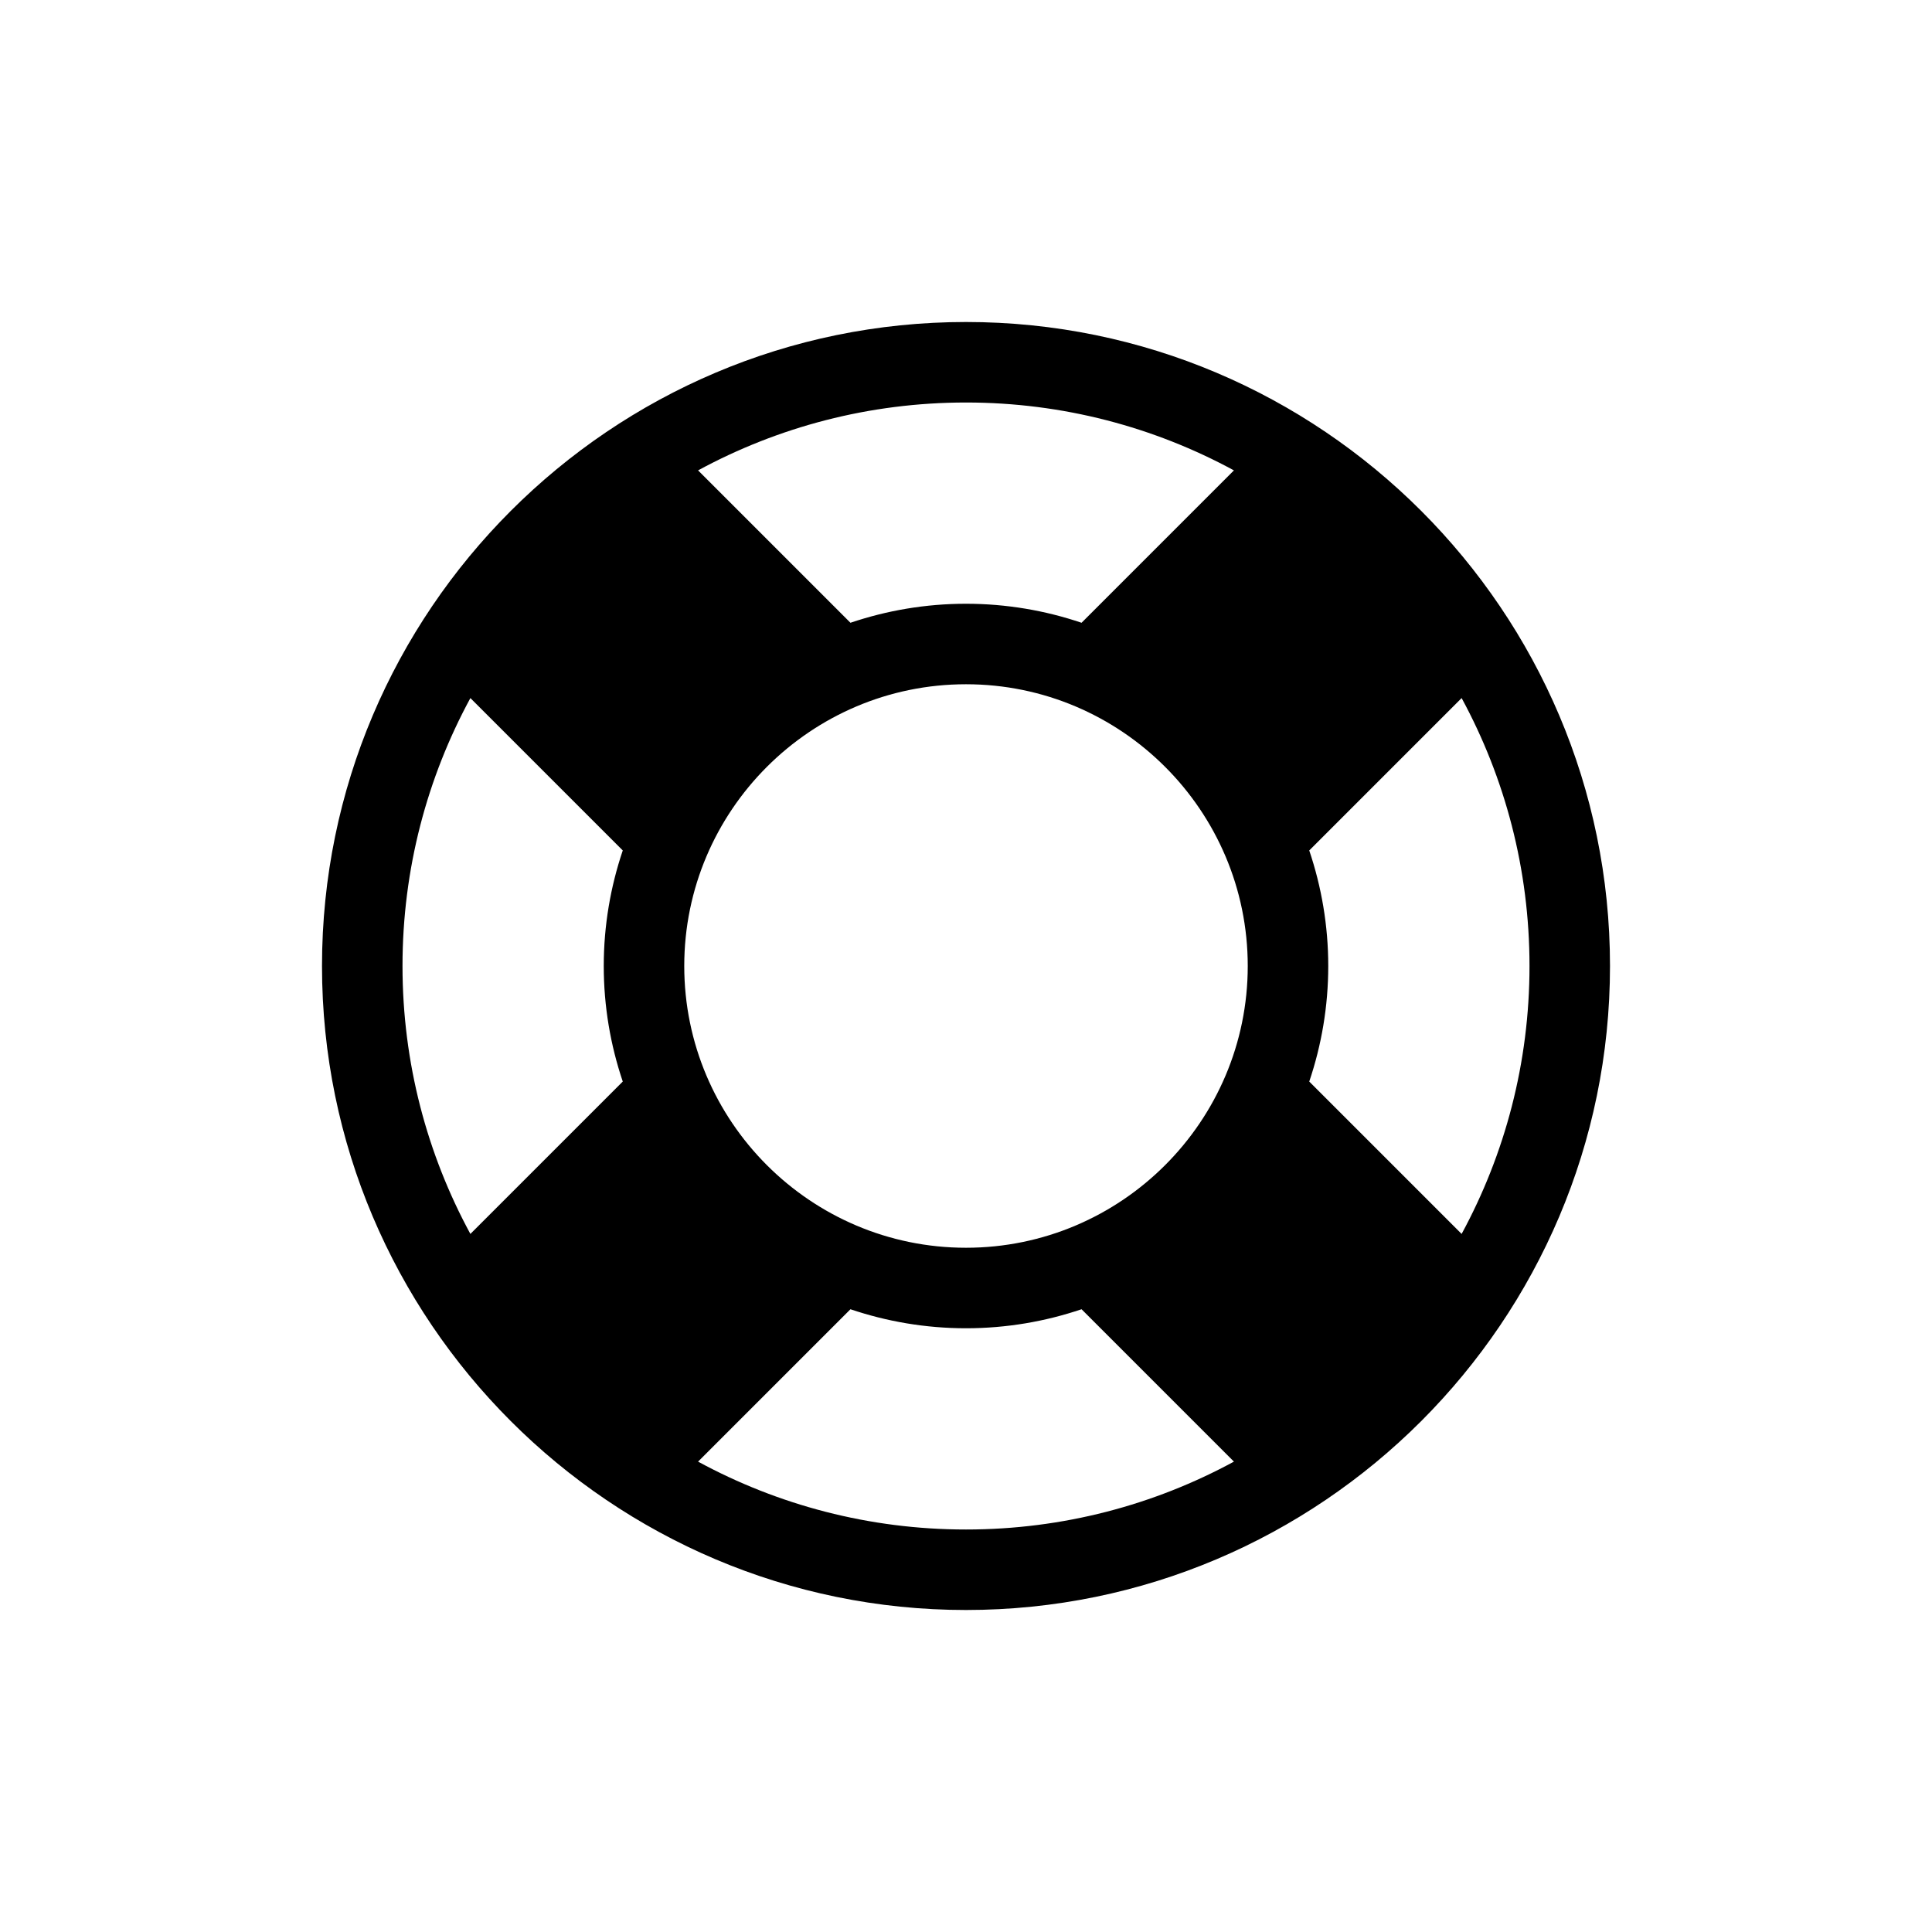 <svg xmlns="http://www.w3.org/2000/svg" width="54" height="54" viewBox="0 0 300 300"><g><path d="m150 50c-55.139 0-100 44.861-100 100s44.861 100 100 100 100-44.861 100-100-44.861-100-100-100zm53.299 117.943c1.904-5.639 2.951-11.669 2.951-17.943s-1.048-12.303-2.951-17.943l23.661-23.661c6.72 12.381 10.54 26.554 10.54 41.604s-3.821 29.223-10.54 41.604zm-97.049-17.943c0-24.121 19.626-43.75 43.75-43.75s43.75 19.629 43.75 43.75-19.626 43.75-43.75 43.75-43.75-19.629-43.75-43.75zm85.354-76.959-23.661 23.661c-5.64-1.904-11.67-2.952-17.943-2.952s-12.303 1.048-17.943 2.952l-23.661-23.662c12.381-6.719 26.554-10.54 41.604-10.54s29.223 3.821 41.604 10.541zm-118.563 35.355 23.661 23.661c-1.904 5.64-2.952 11.67-2.952 17.943s1.048 12.304 2.952 17.943l-23.661 23.661c-6.72-12.381-10.541-26.554-10.541-41.604s3.821-29.224 10.541-41.604zm35.355 118.564 23.661-23.661c5.639 1.904 11.669 2.952 17.943 2.952s12.304-1.048 17.943-2.952l23.661 23.661c-12.38 6.719-26.554 10.54-41.604 10.54s-29.223-3.821-41.604-10.54z"/></g></svg>
